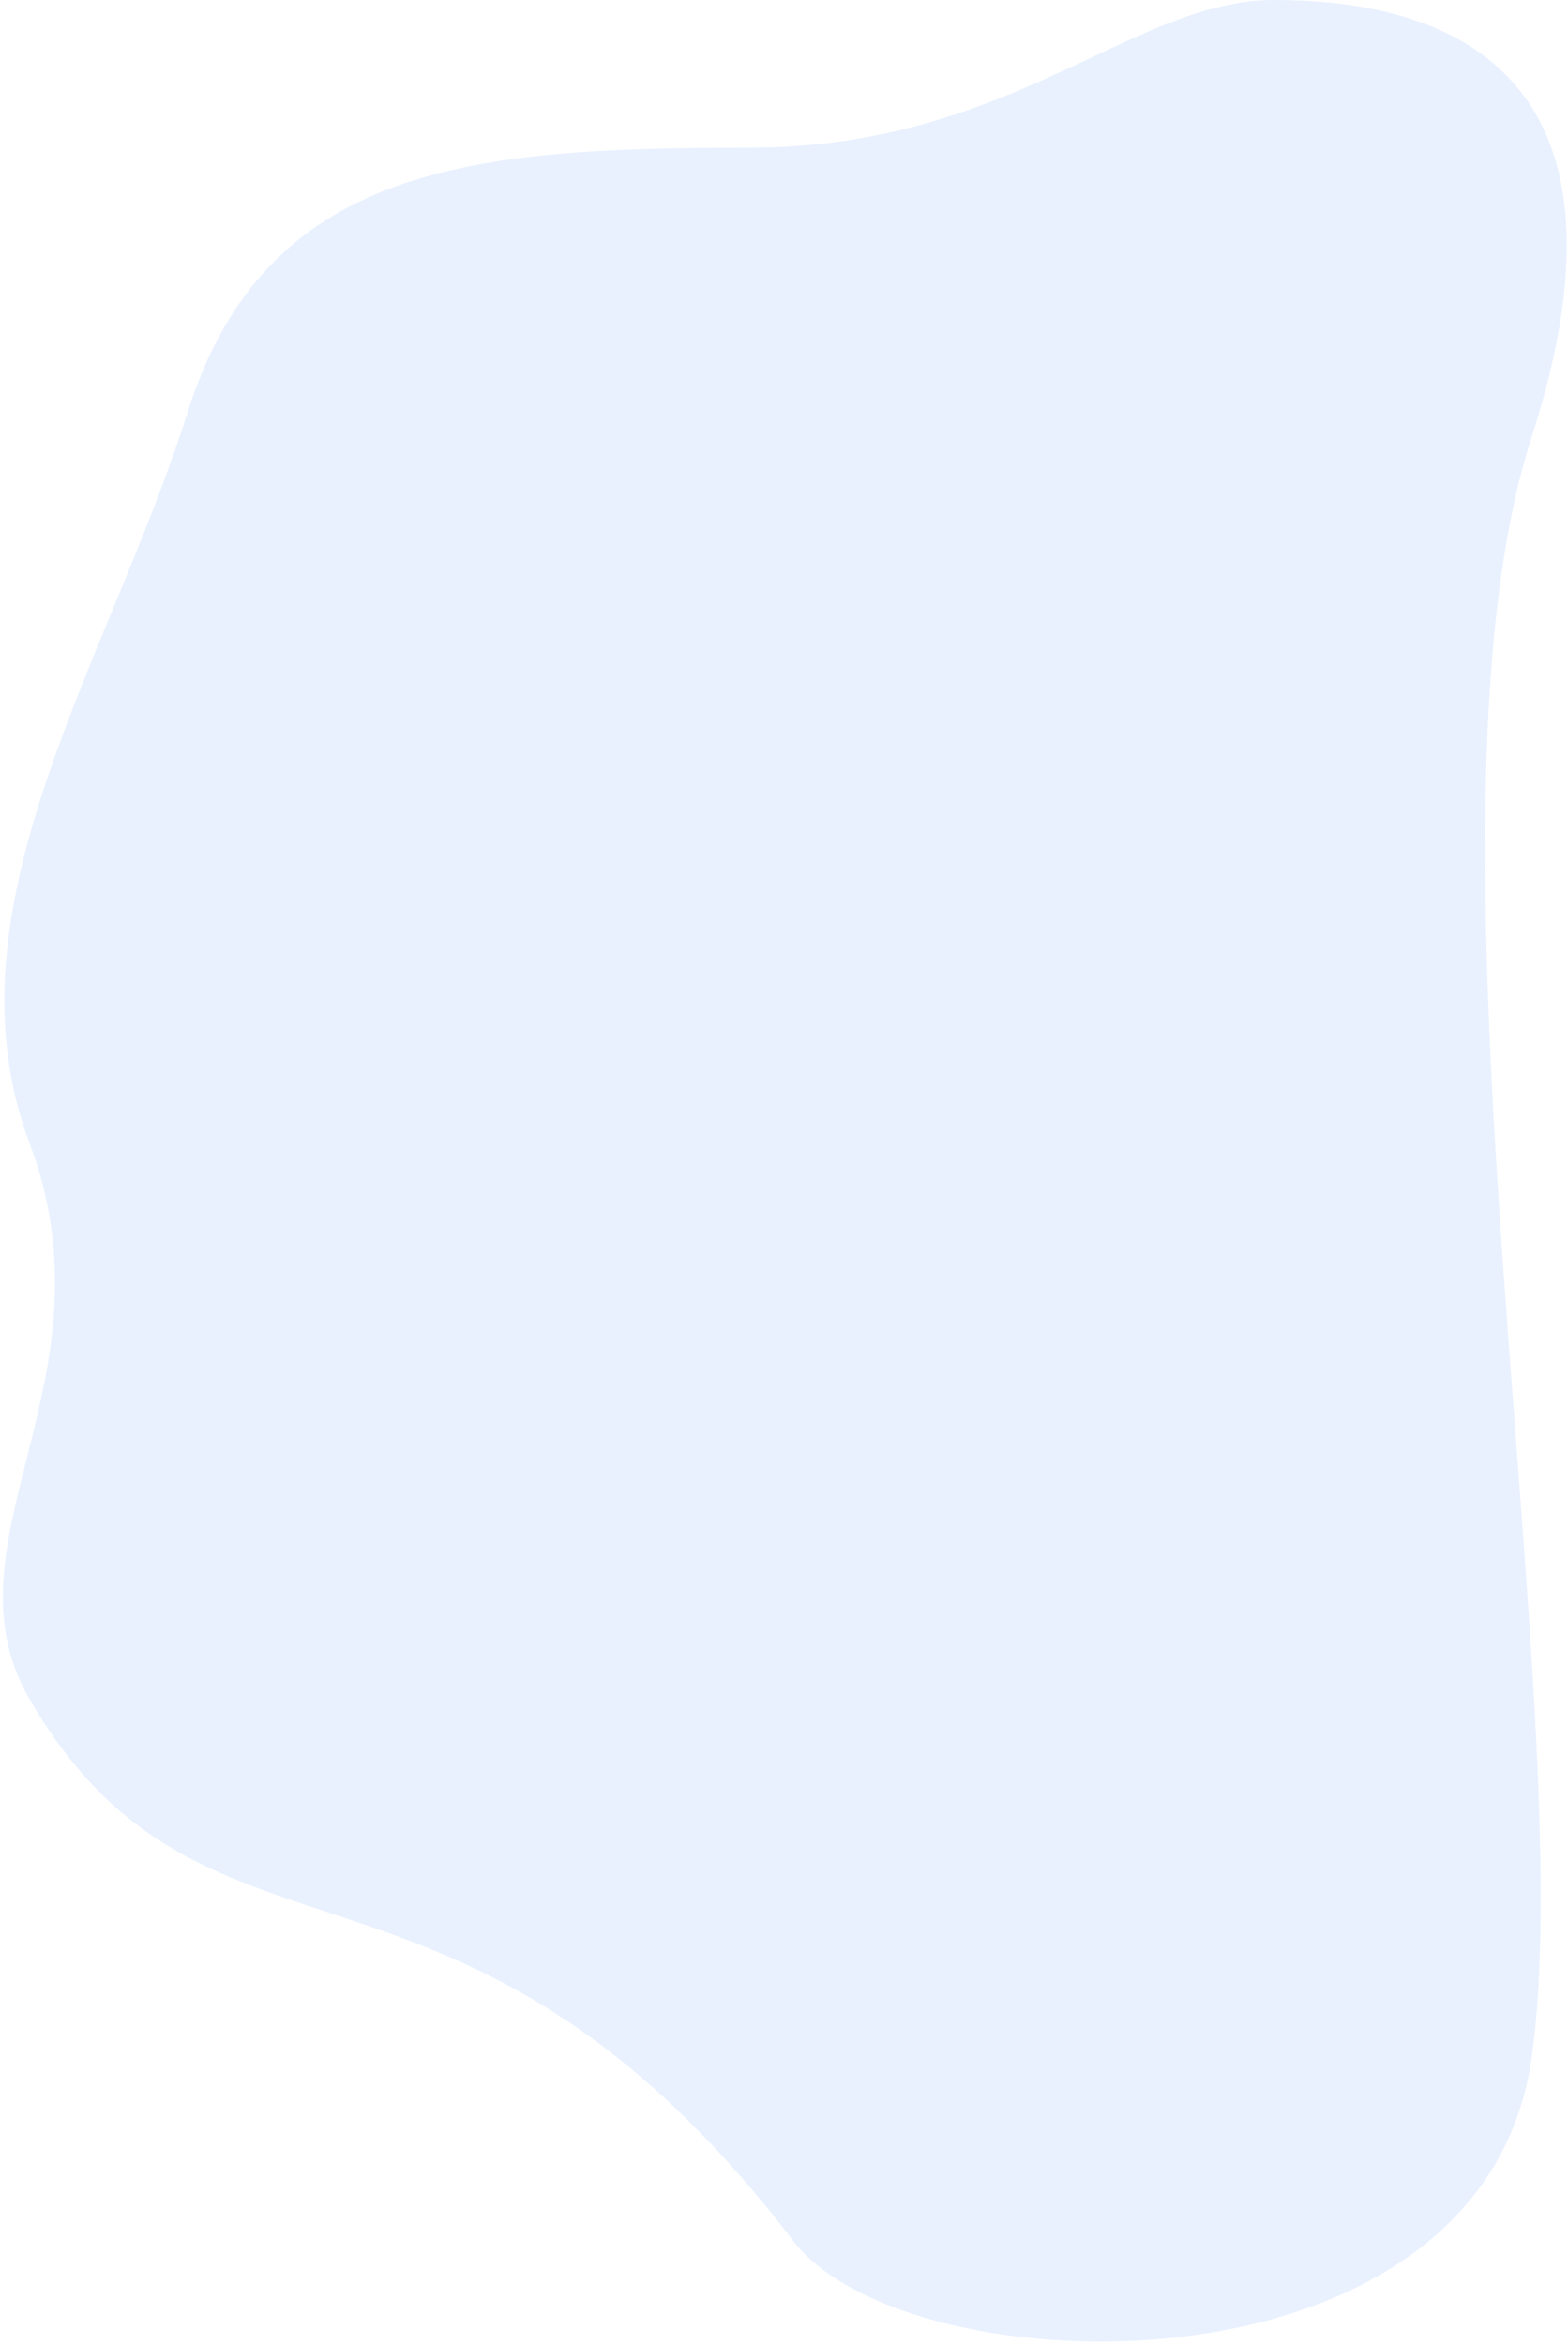 <svg width="430" height="643" viewBox="0 0 430 643" fill="none" xmlns="http://www.w3.org/2000/svg">
<path opacity="0.6" d="M419.985 120C385.475 227 433.717 469.805 419.985 564.5C406.254 659.195 250.48 655.5 218 615C126.143 494.5 56.679 549.493 8.12 465.905C-16.988 422.684 32.507 378.366 8.12 313.5C-16.266 248.634 30.01 181.115 51.405 113.138C72.801 45.162 129.412 40.5 205.313 40.5C277.219 40.5 310.365 0 349.443 0C388.52 0 454.495 13 419.985 120Z" fill="#DAE7FF"/>
</svg>
